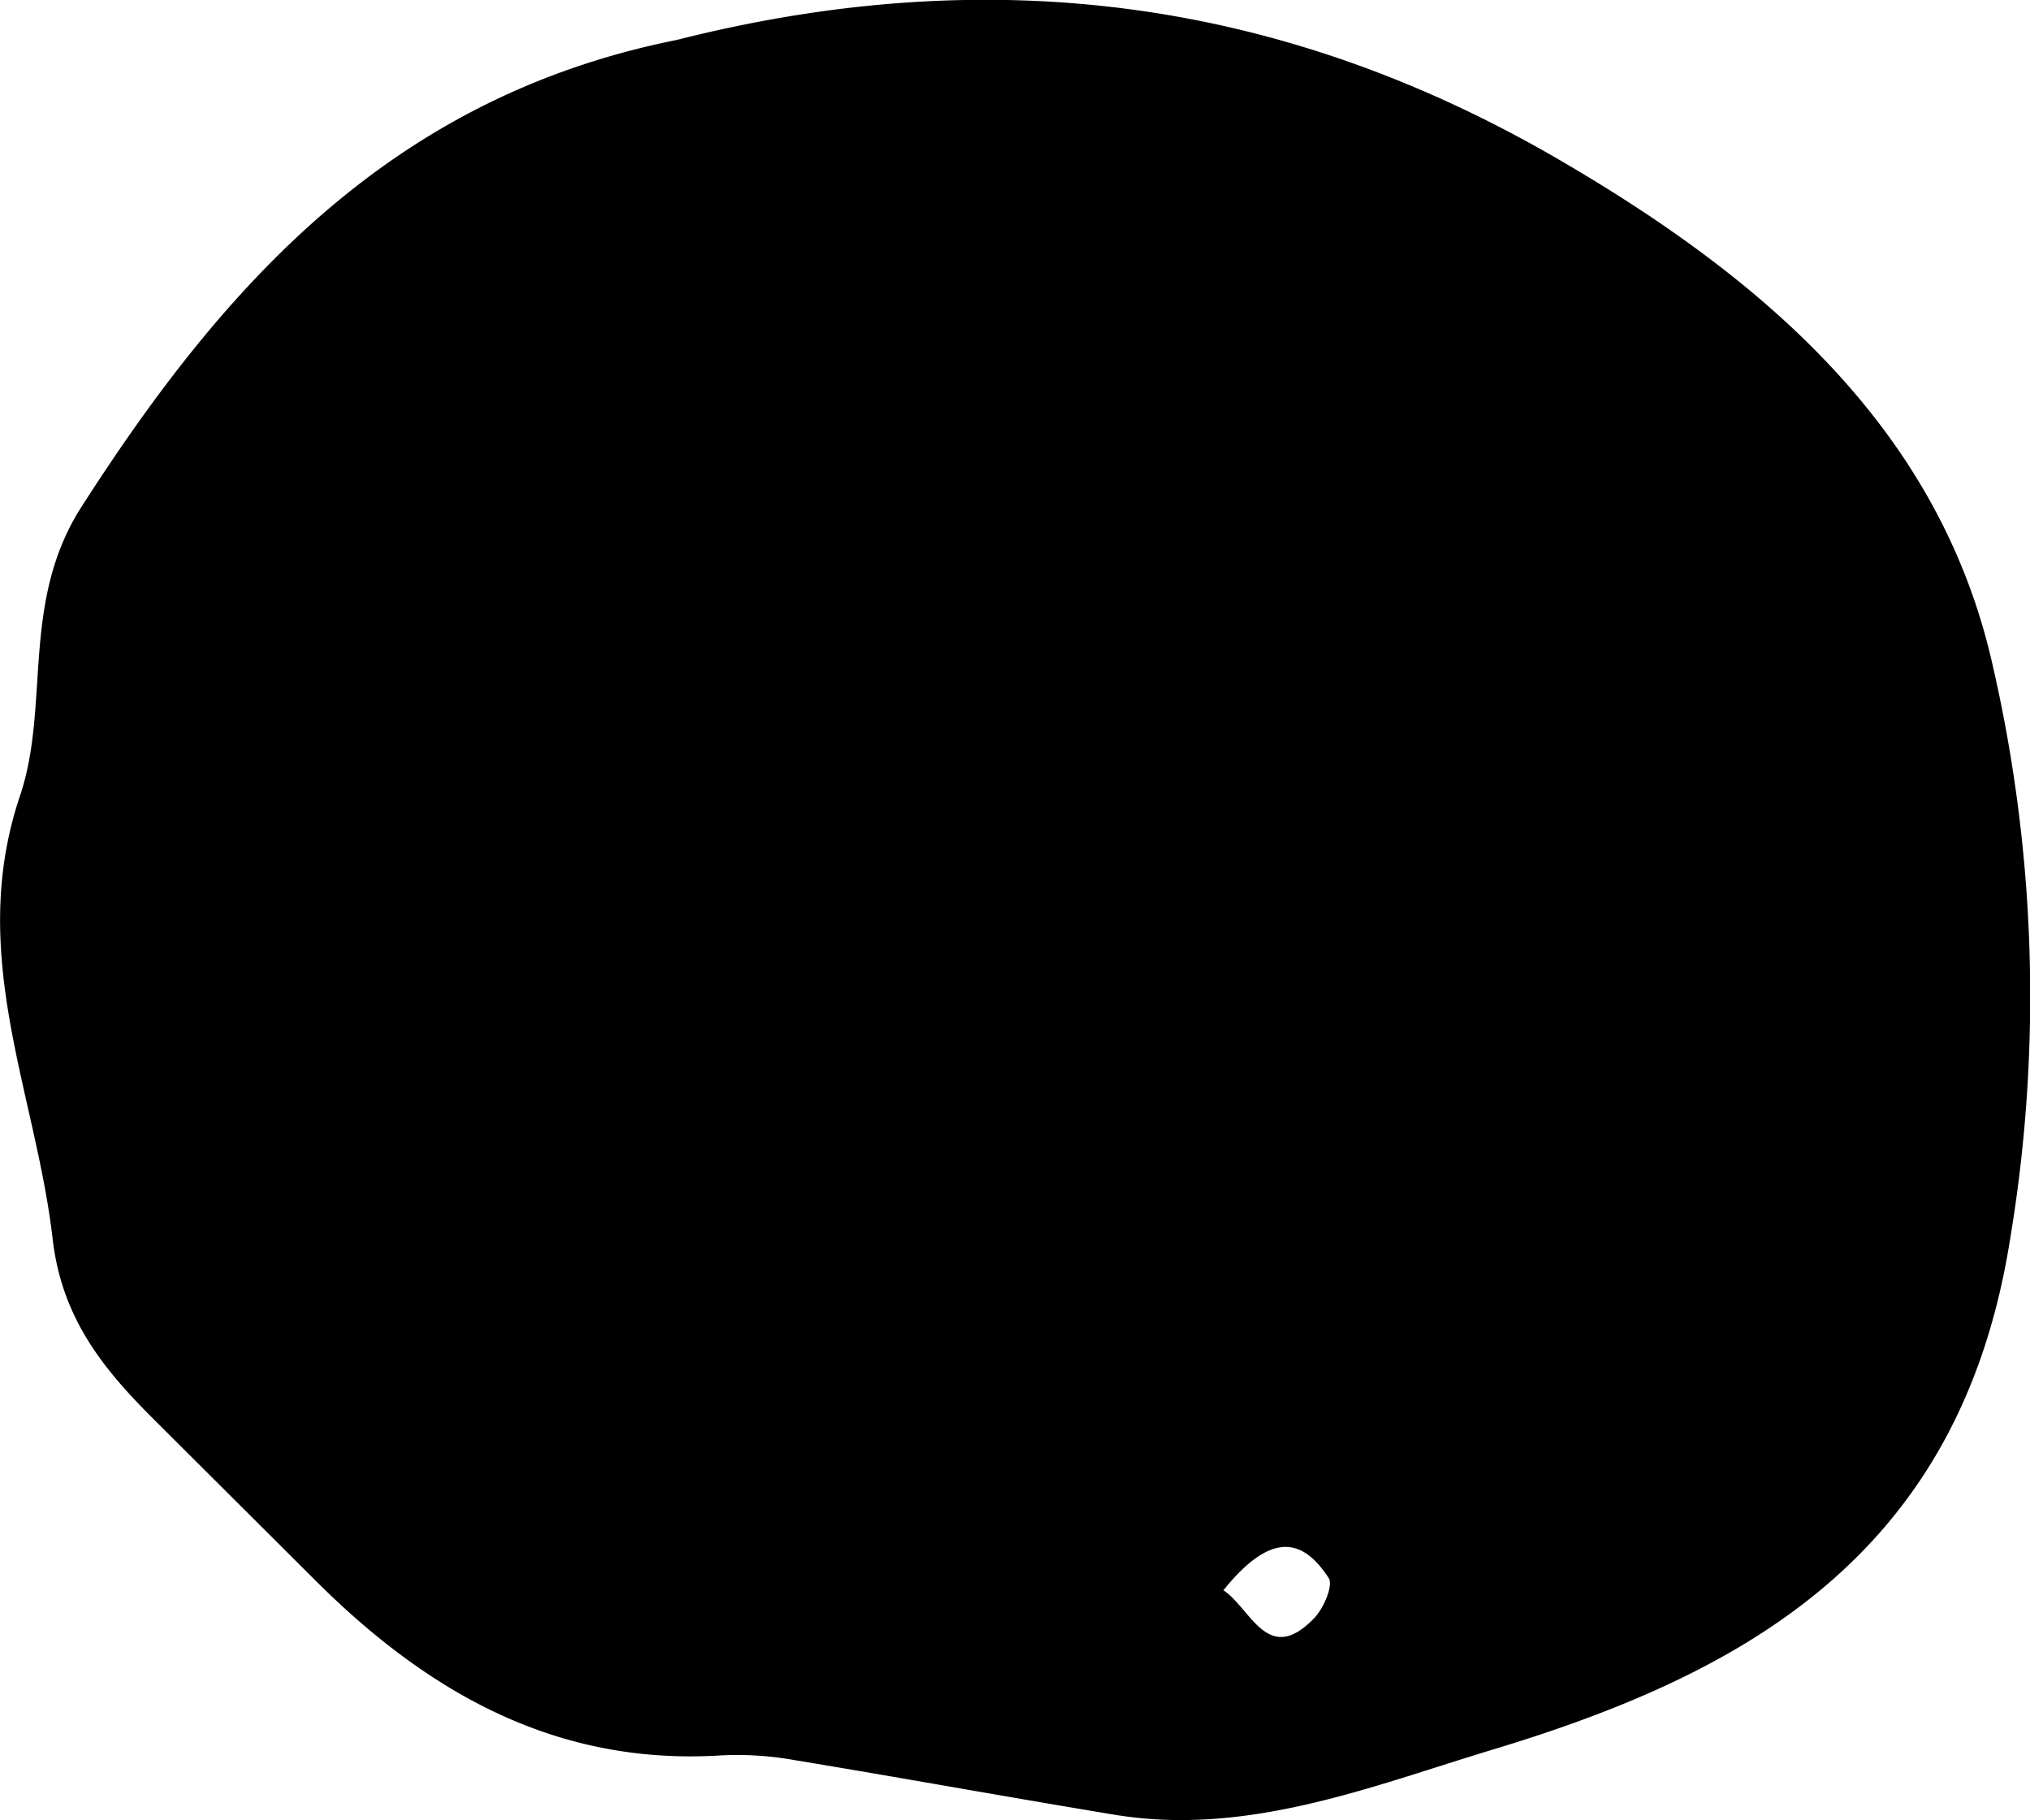 <svg xmlns="http://www.w3.org/2000/svg" viewBox="0 0 84.84 76.06"><title>stick-v-p</title><g id="レイヤー_2" data-name="レイヤー 2"><g id="レイヤー_1-2" data-name="レイヤー 1"><path d="M28.28,1.67C41.59-1.7,53.83,0,65.41,6.82c8.3,4.87,15.46,11,17.77,20.55A61.74,61.74,0,0,1,84,51.83C81.91,64.94,73,69.91,62.35,73.12c-5,1.51-10.22,3.63-15.77,2.71-4.48-.74-8.94-1.55-13.42-2.29a13.52,13.52,0,0,0-3-.19c-6.92.44-12.29-2.63-17-7.33L6.51,59.39c-2.15-2.13-3.92-4.26-4.31-7.62C1.49,45.62-1.4,39.88.84,33.24c1.27-3.78,0-8.1,2.59-12.1,6-9.35,13-17.1,24.85-19.47M51.13,66.45c1.16.77,1.85,3.19,3.8,1.16.39-.41.8-1.36.6-1.67C54.4,64.2,53.07,64.05,51.13,66.45Z"/></g></g></svg>
